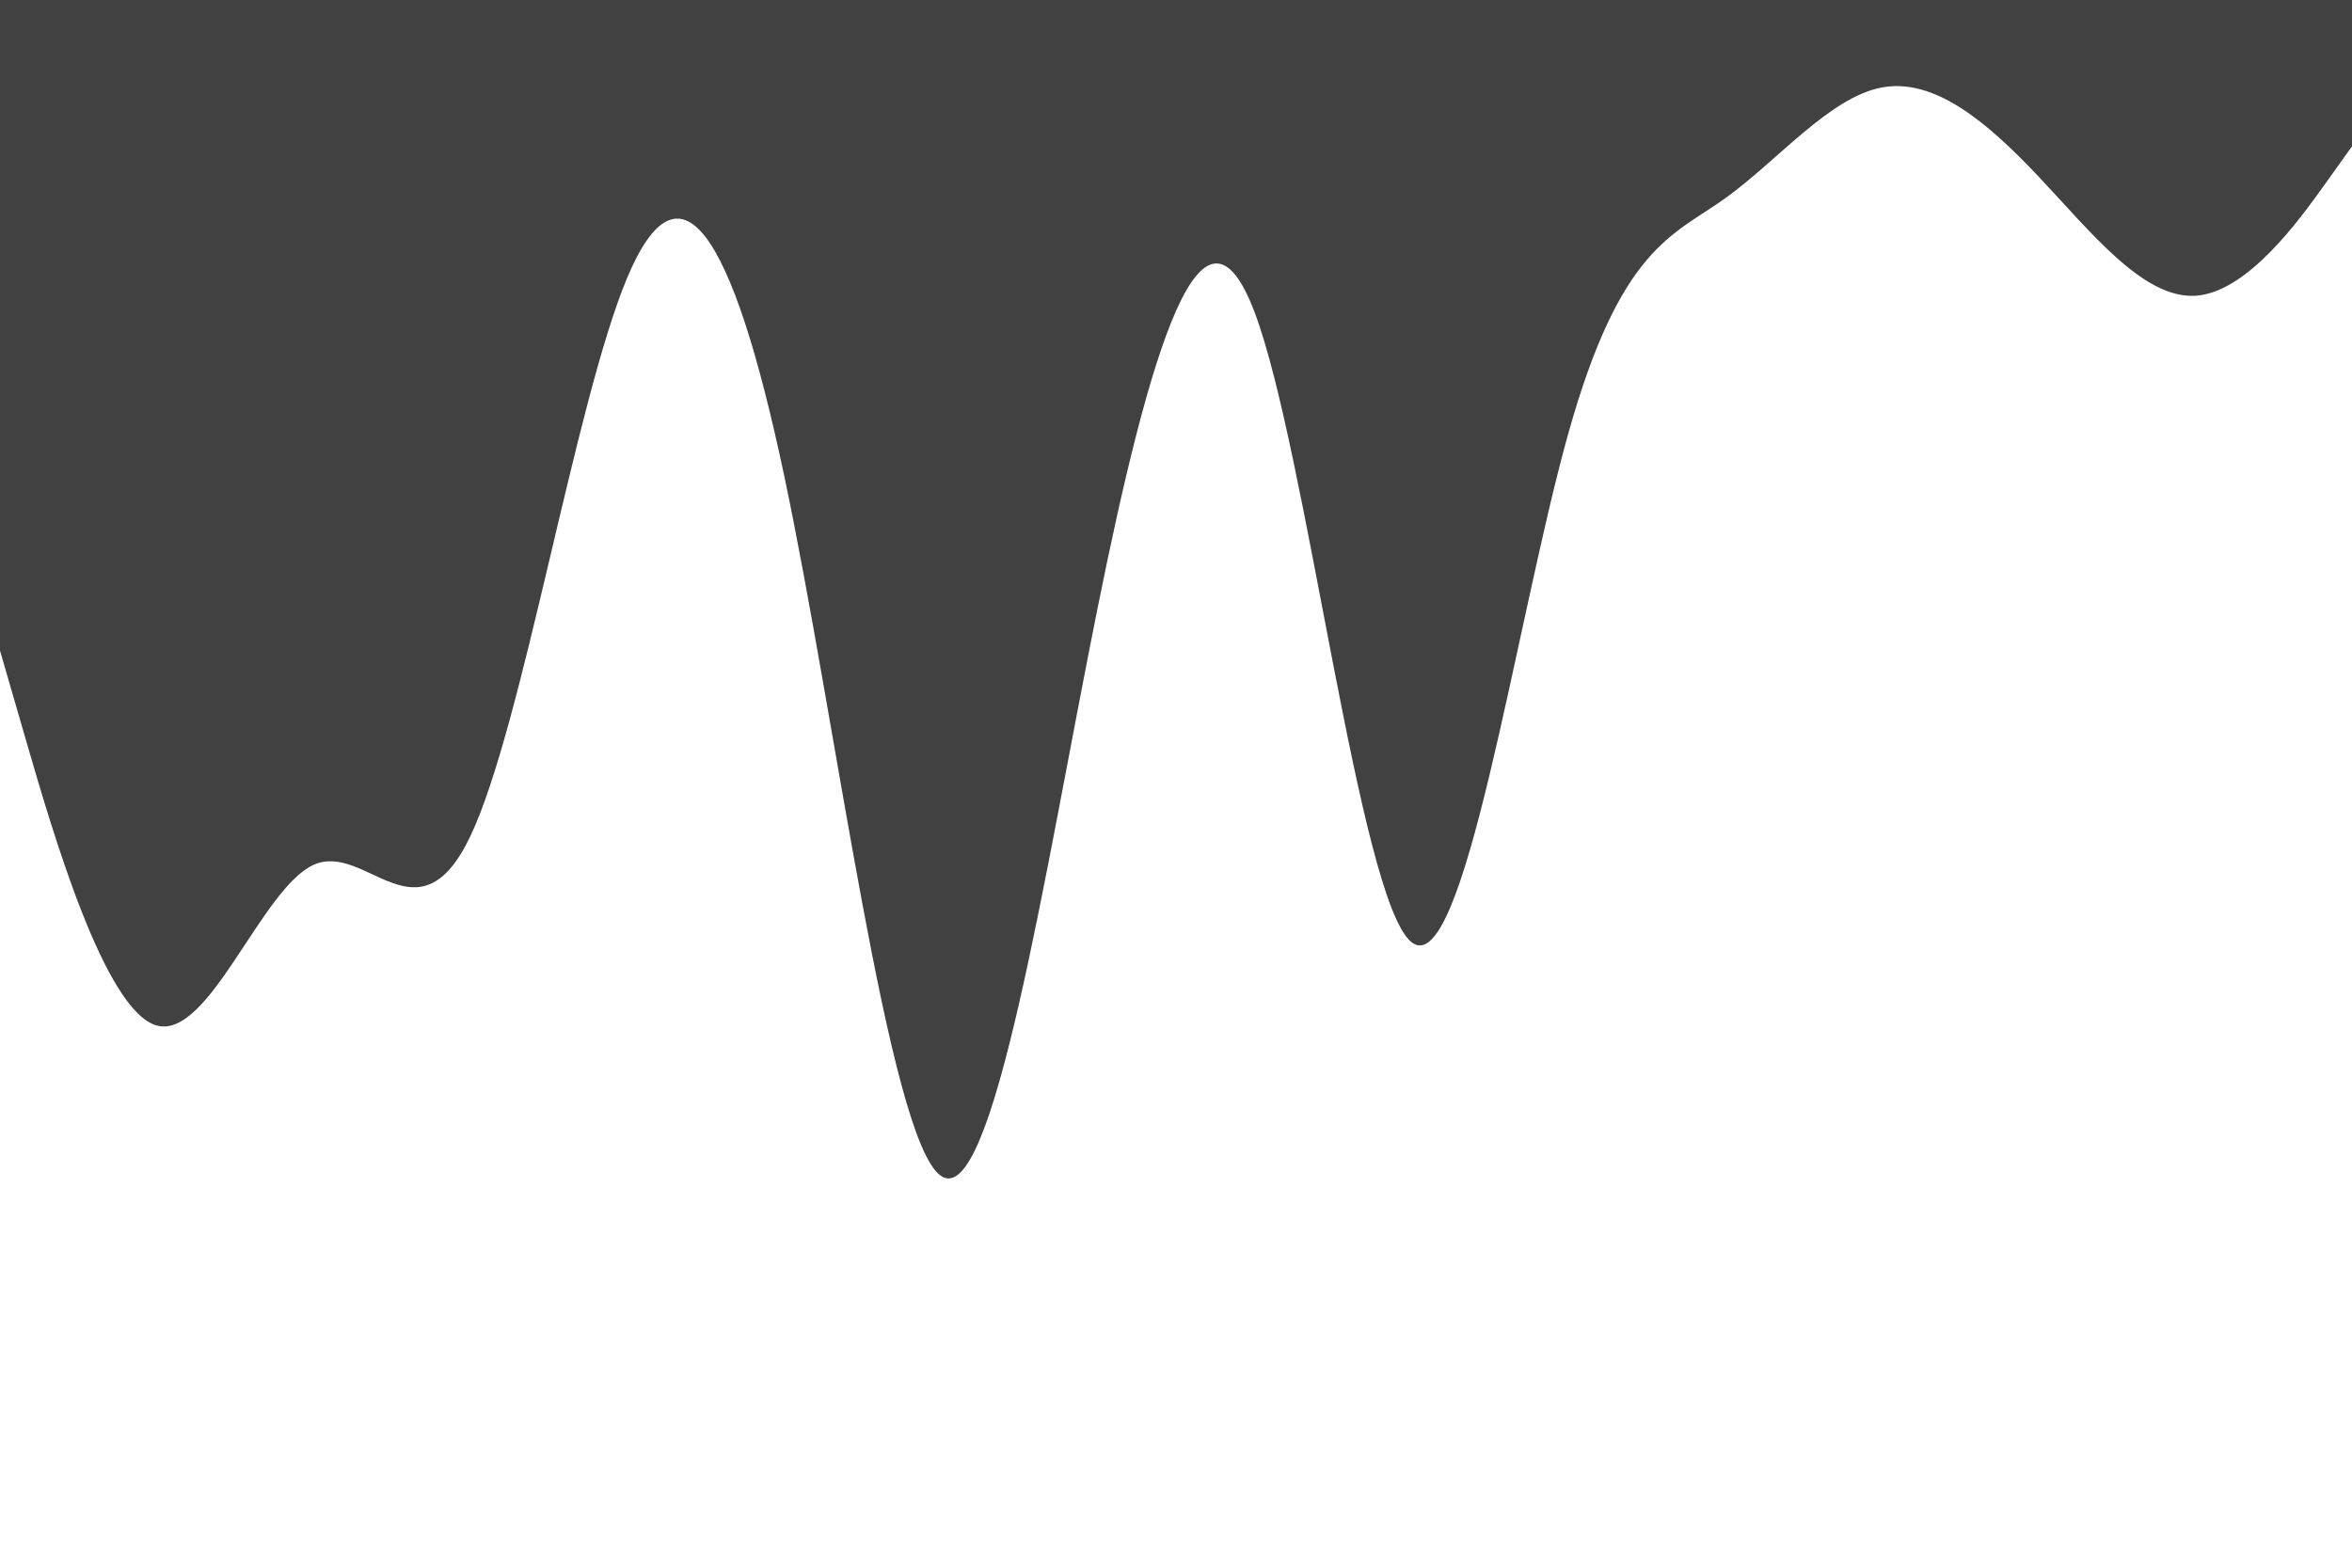 <svg id="visual" viewBox="0 0 900 600" width="900" height="600" xmlns="http://www.w3.org/2000/svg" xmlns:xlink="http://www.w3.org/1999/xlink" version="1.1">
<path d="M0 249L10 283.5C20 318 40 387 60 392.5C80 398 100 340 120 331C140 322 160 362 180 320C200 278 220 154 240 106.3C260 58.7 280 87.3 300 181.7C320 276 340 436 360 450C380 464 400 332 420 232.7C440 133.3 460 66.7 480 119.3C500 172 520 344 540 360.5C560 377 580 238 600 166.3C620 94.7 640 90.3 660 76C680 61.7 700 37.3 720 33.5C740 29.7 760 46.3 780 67.5C800 88.7 820 114.3 840 113.2C860 112 880 84 890 70L900 56L900 0L890 0C880 0 860 0 840 0C820 0 800 0 780 0C760 0 740 0 720 0C700 0 680 0 660 0C640 0 620 0 600 0C580 0 560 0 540 0C520 0 500 0 480 0C460 0 440 0 420 0C400 0 380 0 360 0C340 0 320 0 300 0C280 0 260 0 240 0C220 0 200 0 180 0C160 0 140 0 120 0C100 0 80 0 60 0C40 0 20 0 10 0L0 0Z" fill="#414141" stroke-linecap="round" stroke-linejoin="miter">
</path>
</svg>